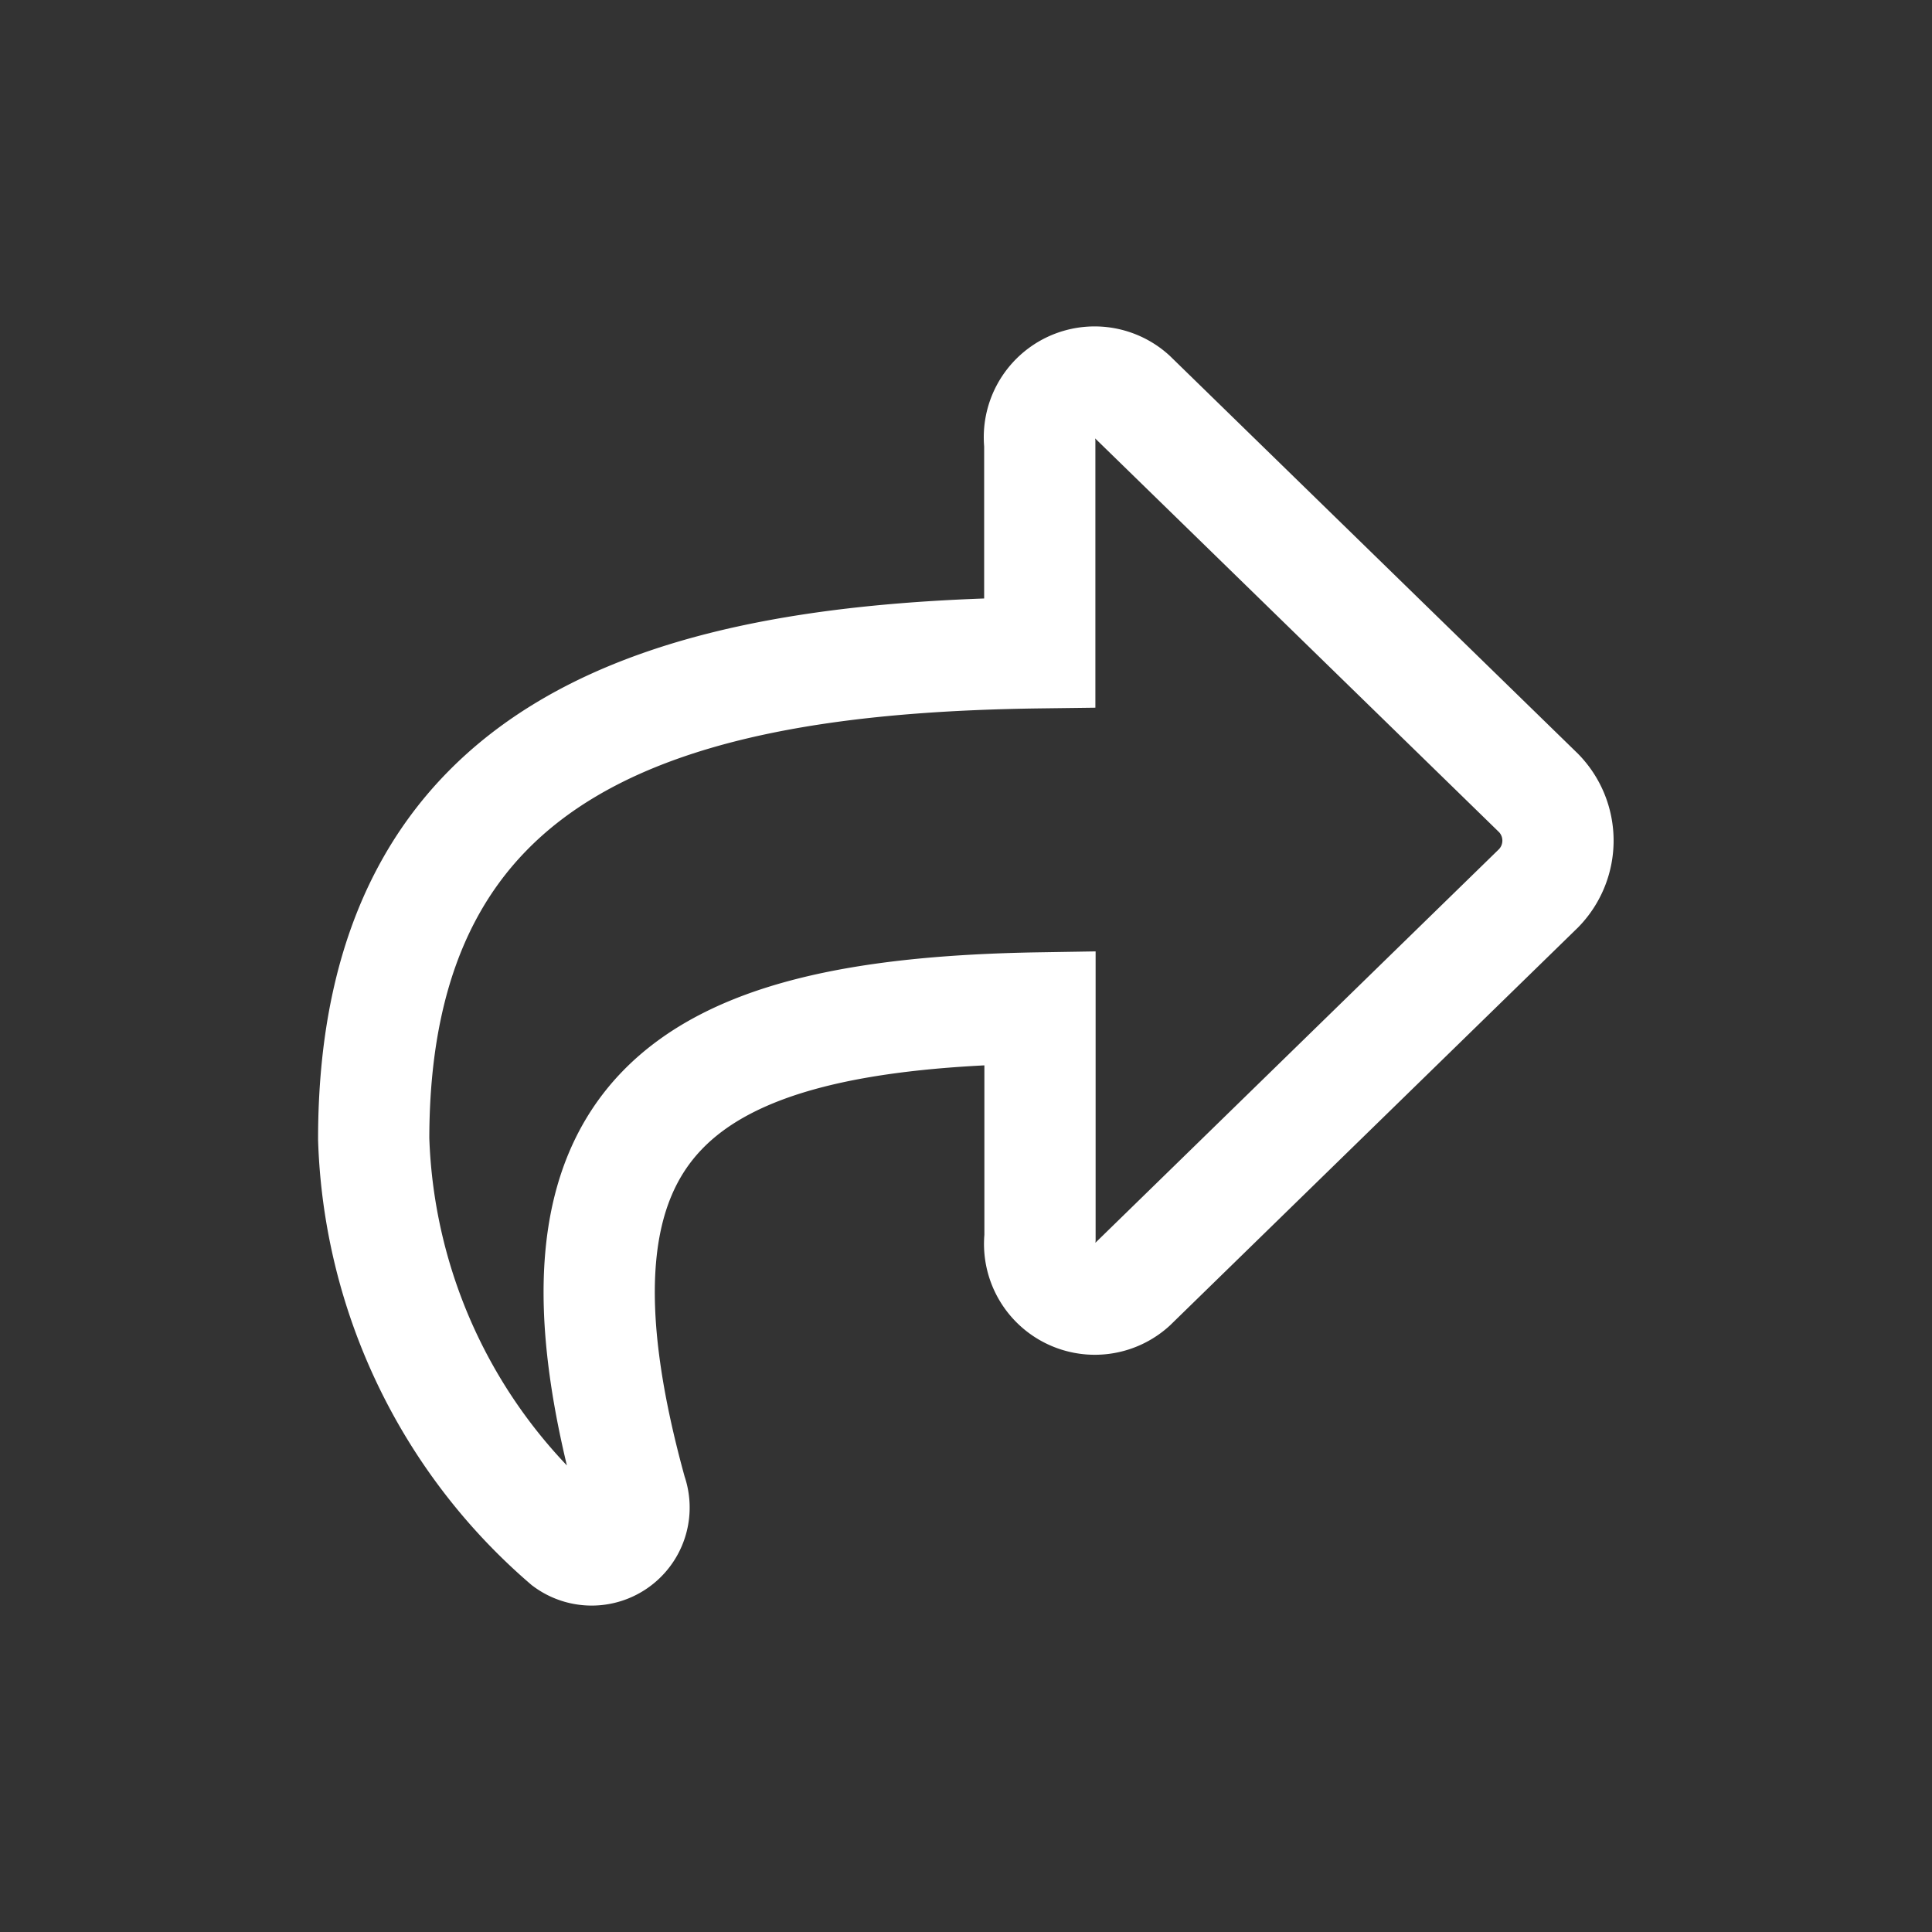 <svg xmlns="http://www.w3.org/2000/svg" width="33" height="33" viewBox="0 0 33 33">
  <rect x="0" y="0" width="33" height="33" fill="#333333" stroke="none"/>
  <g id="forword_icon" transform="translate(-1686 -136)">
    <rect id="Rectangle_2977" data-name="Rectangle 2977" width="33" height="33" transform="translate(1686 136)" fill="#fff" opacity="0"/>
    <path id="Icon_awesome-reply" data-name="Icon awesome-reply" d="M19.9,9.291l-6.955-6.78a.943.943,0,0,0-1.568.81V6.893C5.033,6.975,0,8.411,0,15.2a9.479,9.479,0,0,0,3.293,6.876.724.724,0,0,0,1.11-.831c-1.792-6.469.85-8.187,6.978-8.286v3.922a.943.943,0,0,0,1.568.81L19.9,10.912A1.164,1.164,0,0,0,19.9,9.291Z" transform="translate(1692.383 140.257)" fill="none" stroke="#fff" stroke-width="1.9"/>
  </g>
</svg>
